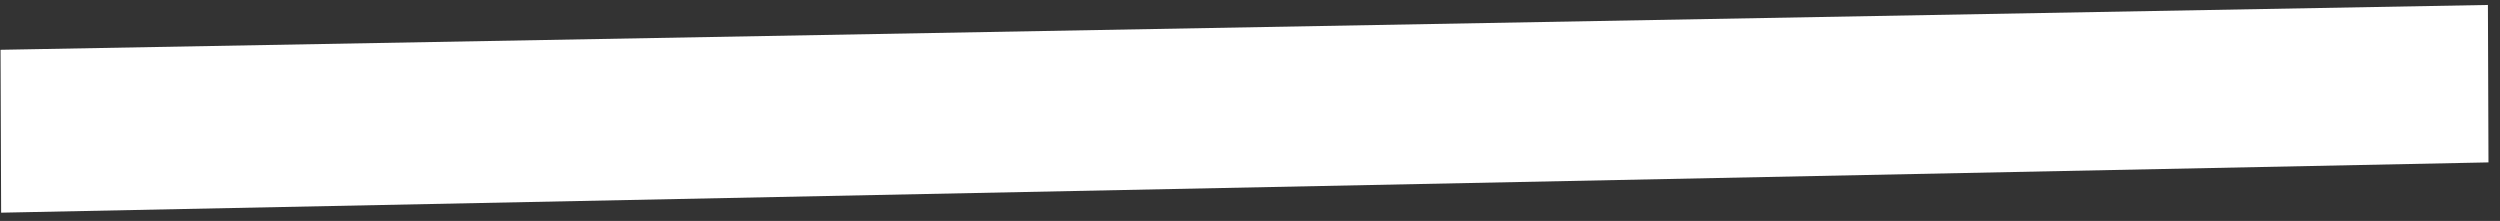 <svg width="215" height="19" viewBox="0 0 215 19" fill="none" xmlns="http://www.w3.org/2000/svg">
<rect x="0" y="0" width="215" height="19" fill="#333333" stroke="none"/>
<path id="Rectangle 91" d="M0.047 4.282L213.961 0.426L214.009 13.966L0.097 18.29L0.047 4.282Z" fill="white"/>
</svg>
